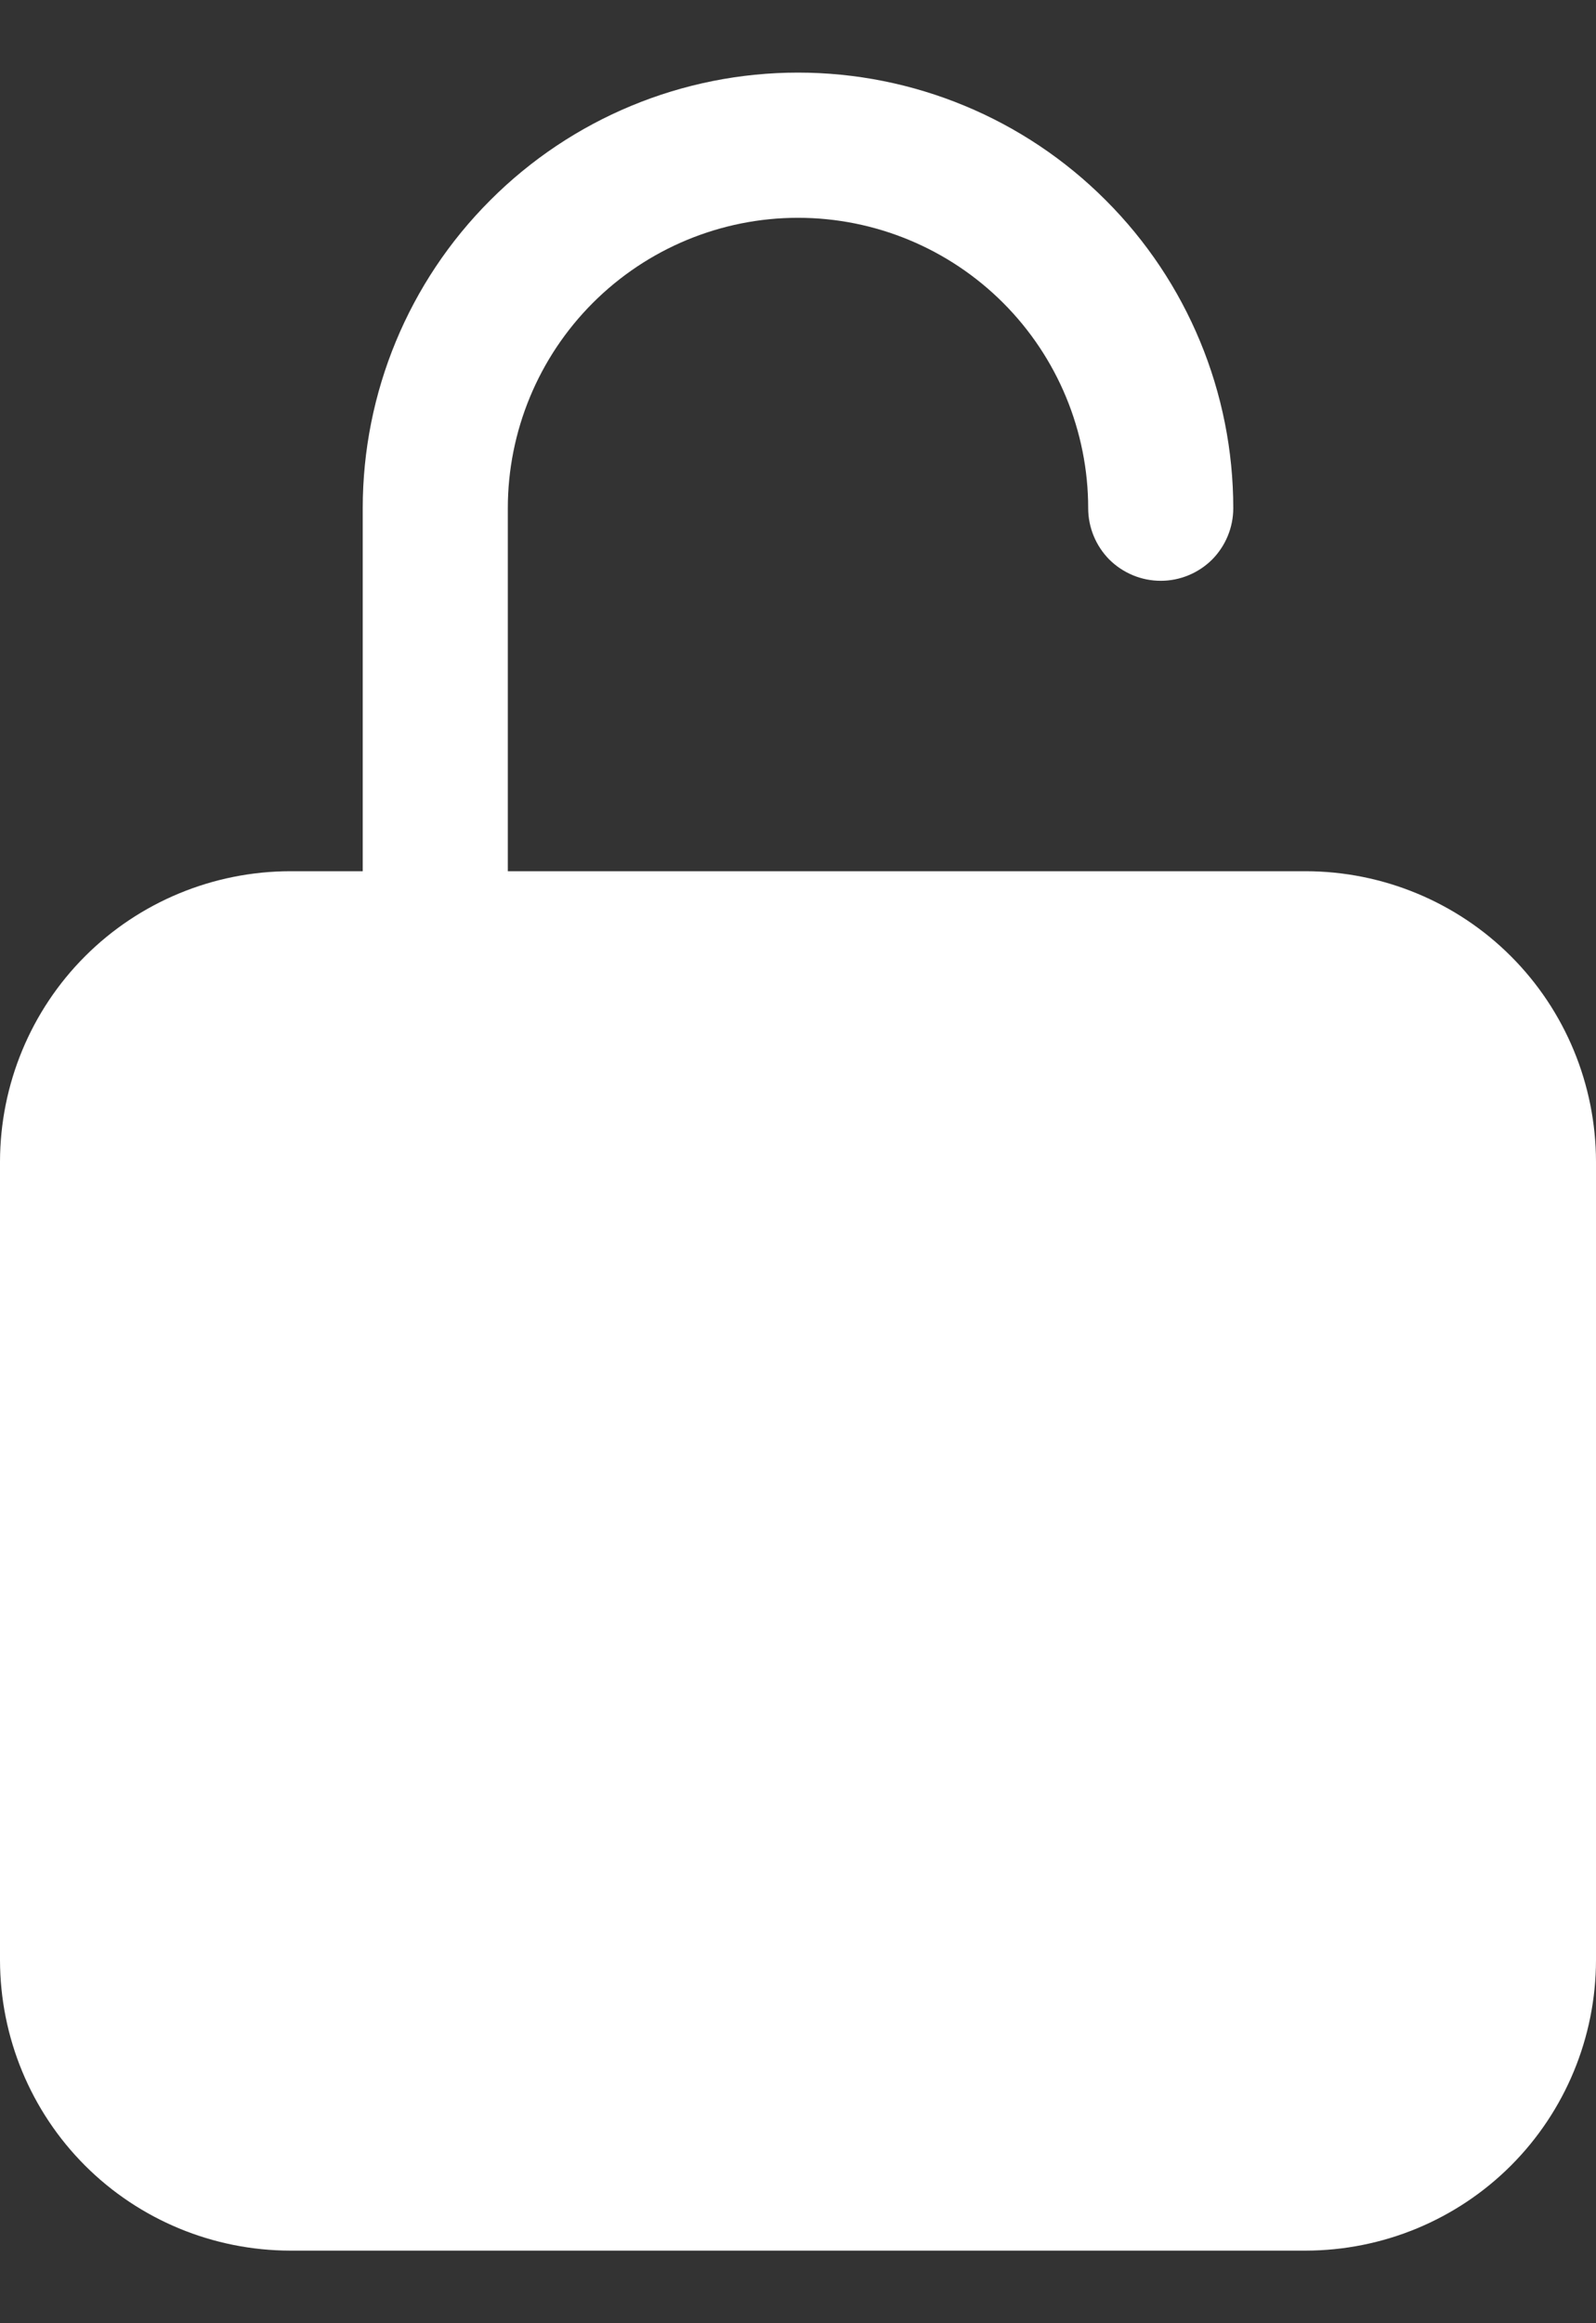 <svg width="11" height="16" viewBox="0 0 11 16" fill="none" xmlns="http://www.w3.org/2000/svg">
<rect x="0" y="0" width="11" height="16" fill="#333333" stroke="none"/>
<path d="M9 6H3.5V3.5C3.5 2.97 3.711 2.461 4.086 2.086C4.461 1.711 4.97 1.5 5.5 1.5C6.03 1.5 6.539 1.711 6.914 2.086C7.289 2.461 7.5 2.97 7.5 3.5C7.5 3.633 7.553 3.76 7.646 3.854C7.74 3.947 7.867 4 8 4C8.133 4 8.26 3.947 8.354 3.854C8.447 3.76 8.5 3.633 8.5 3.5C8.5 2.704 8.184 1.941 7.621 1.379C7.059 0.816 6.296 0.5 5.5 0.5C4.704 0.5 3.941 0.816 3.379 1.379C2.816 1.941 2.5 2.704 2.5 3.5V6H2C1.47 6.001 0.961 6.211 0.586 6.586C0.211 6.961 0.001 7.47 0 8V13.5C0.001 14.03 0.211 14.539 0.586 14.914C0.961 15.289 1.47 15.499 2 15.5H9C9.53 15.499 10.039 15.289 10.414 14.914C10.789 14.539 10.999 14.03 11 13.5V8C10.999 7.47 10.789 6.961 10.414 6.586C10.039 6.211 9.53 6.001 9 6V6Z" fill="white"/>
</svg>
